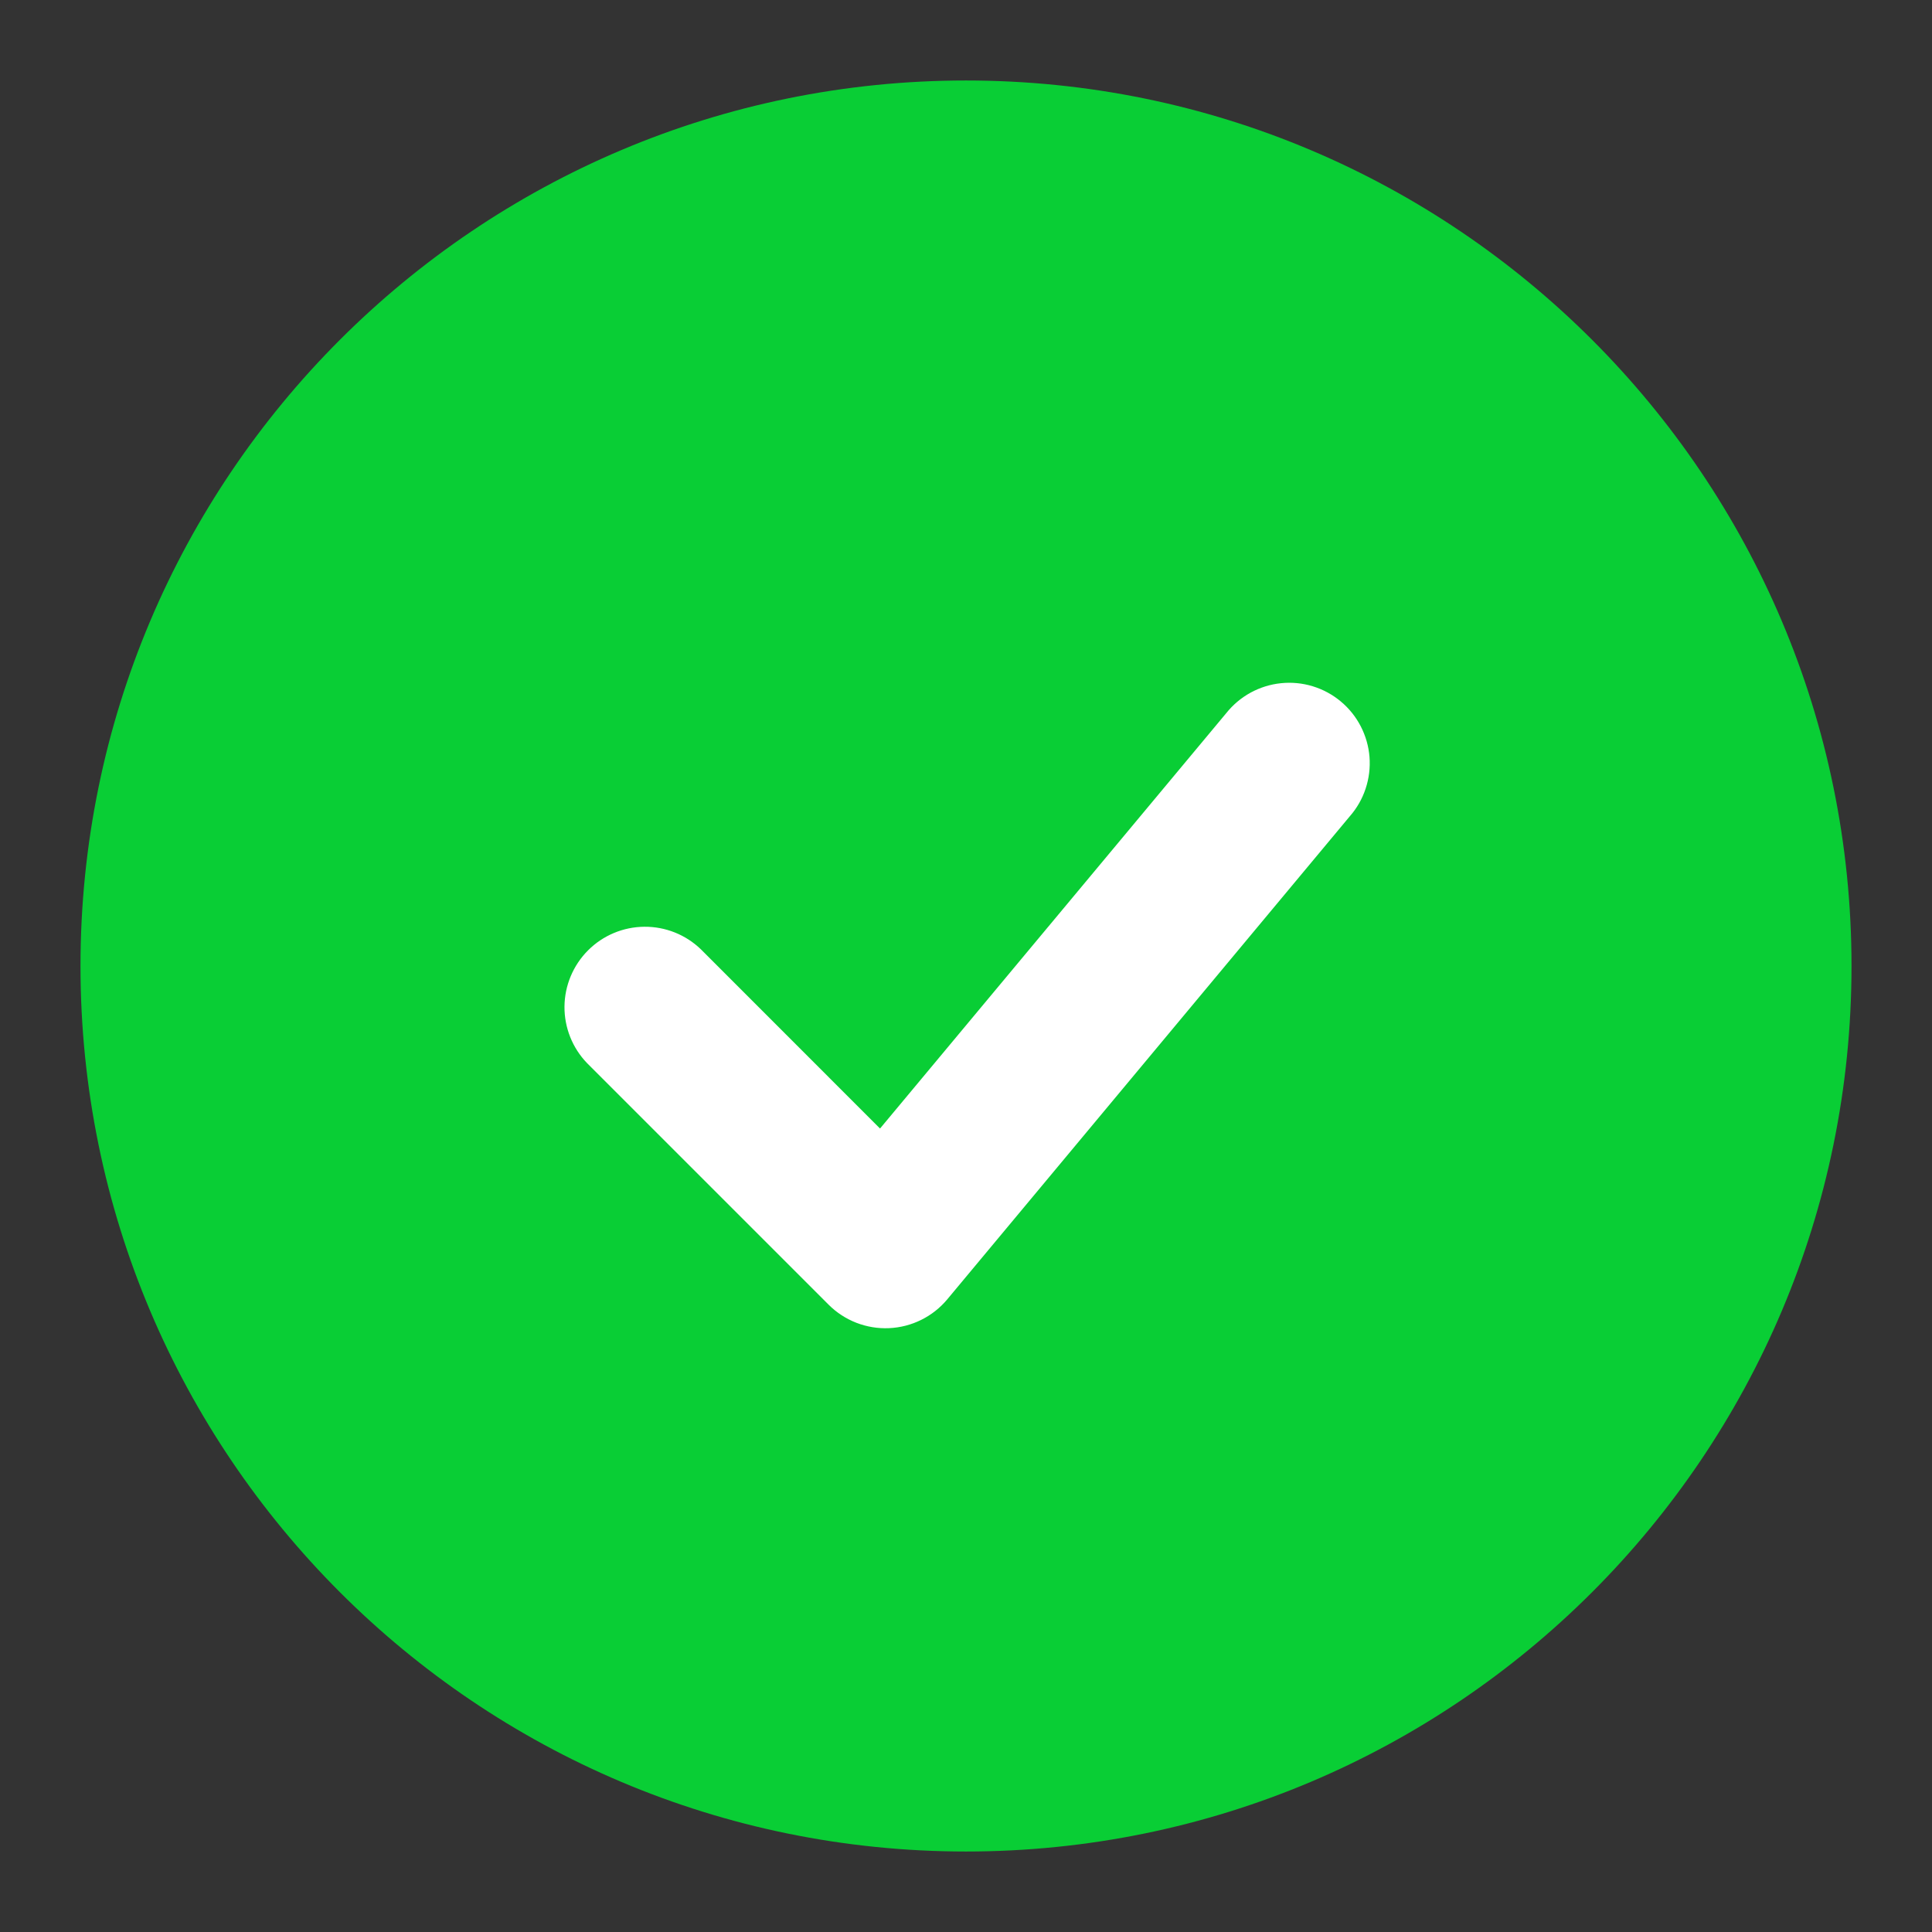 <svg width="80" height="80" viewBox="0 0 80 80" fill="none" xmlns="http://www.w3.org/2000/svg">
<rect x="0" y="0" width="80" height="80" fill="#333333" stroke="none"/>
<ellipse cx="39.5" cy="40" rx="22.5" ry="24" fill="white"/>
<path fill-rule="evenodd" clip-rule="evenodd" d="M40 3.333C19.75 3.333 3.333 19.75 3.333 40C3.333 60.25 19.75 76.667 40 76.667C60.25 76.667 76.667 60.25 76.667 40C76.667 19.75 60.25 3.333 40 3.333ZM55.893 33.8C56.186 33.466 56.409 33.076 56.548 32.654C56.688 32.232 56.742 31.787 56.708 31.343C56.673 30.9 56.549 30.469 56.345 30.074C56.141 29.679 55.86 29.329 55.518 29.045C55.177 28.76 54.782 28.547 54.357 28.417C53.932 28.287 53.485 28.244 53.043 28.29C52.601 28.335 52.172 28.469 51.782 28.682C51.393 28.896 51.05 29.185 50.773 29.534L36.44 46.73L29.023 39.31C28.395 38.703 27.553 38.367 26.679 38.375C25.805 38.382 24.968 38.733 24.351 39.351C23.733 39.969 23.382 40.805 23.374 41.679C23.367 42.553 23.703 43.395 24.31 44.023L34.31 54.023C34.637 54.351 35.03 54.606 35.461 54.774C35.893 54.941 36.355 55.017 36.818 54.996C37.28 54.975 37.733 54.858 38.148 54.652C38.563 54.446 38.93 54.156 39.227 53.8L55.893 33.8Z" fill="#09CE35"/>
</svg>
